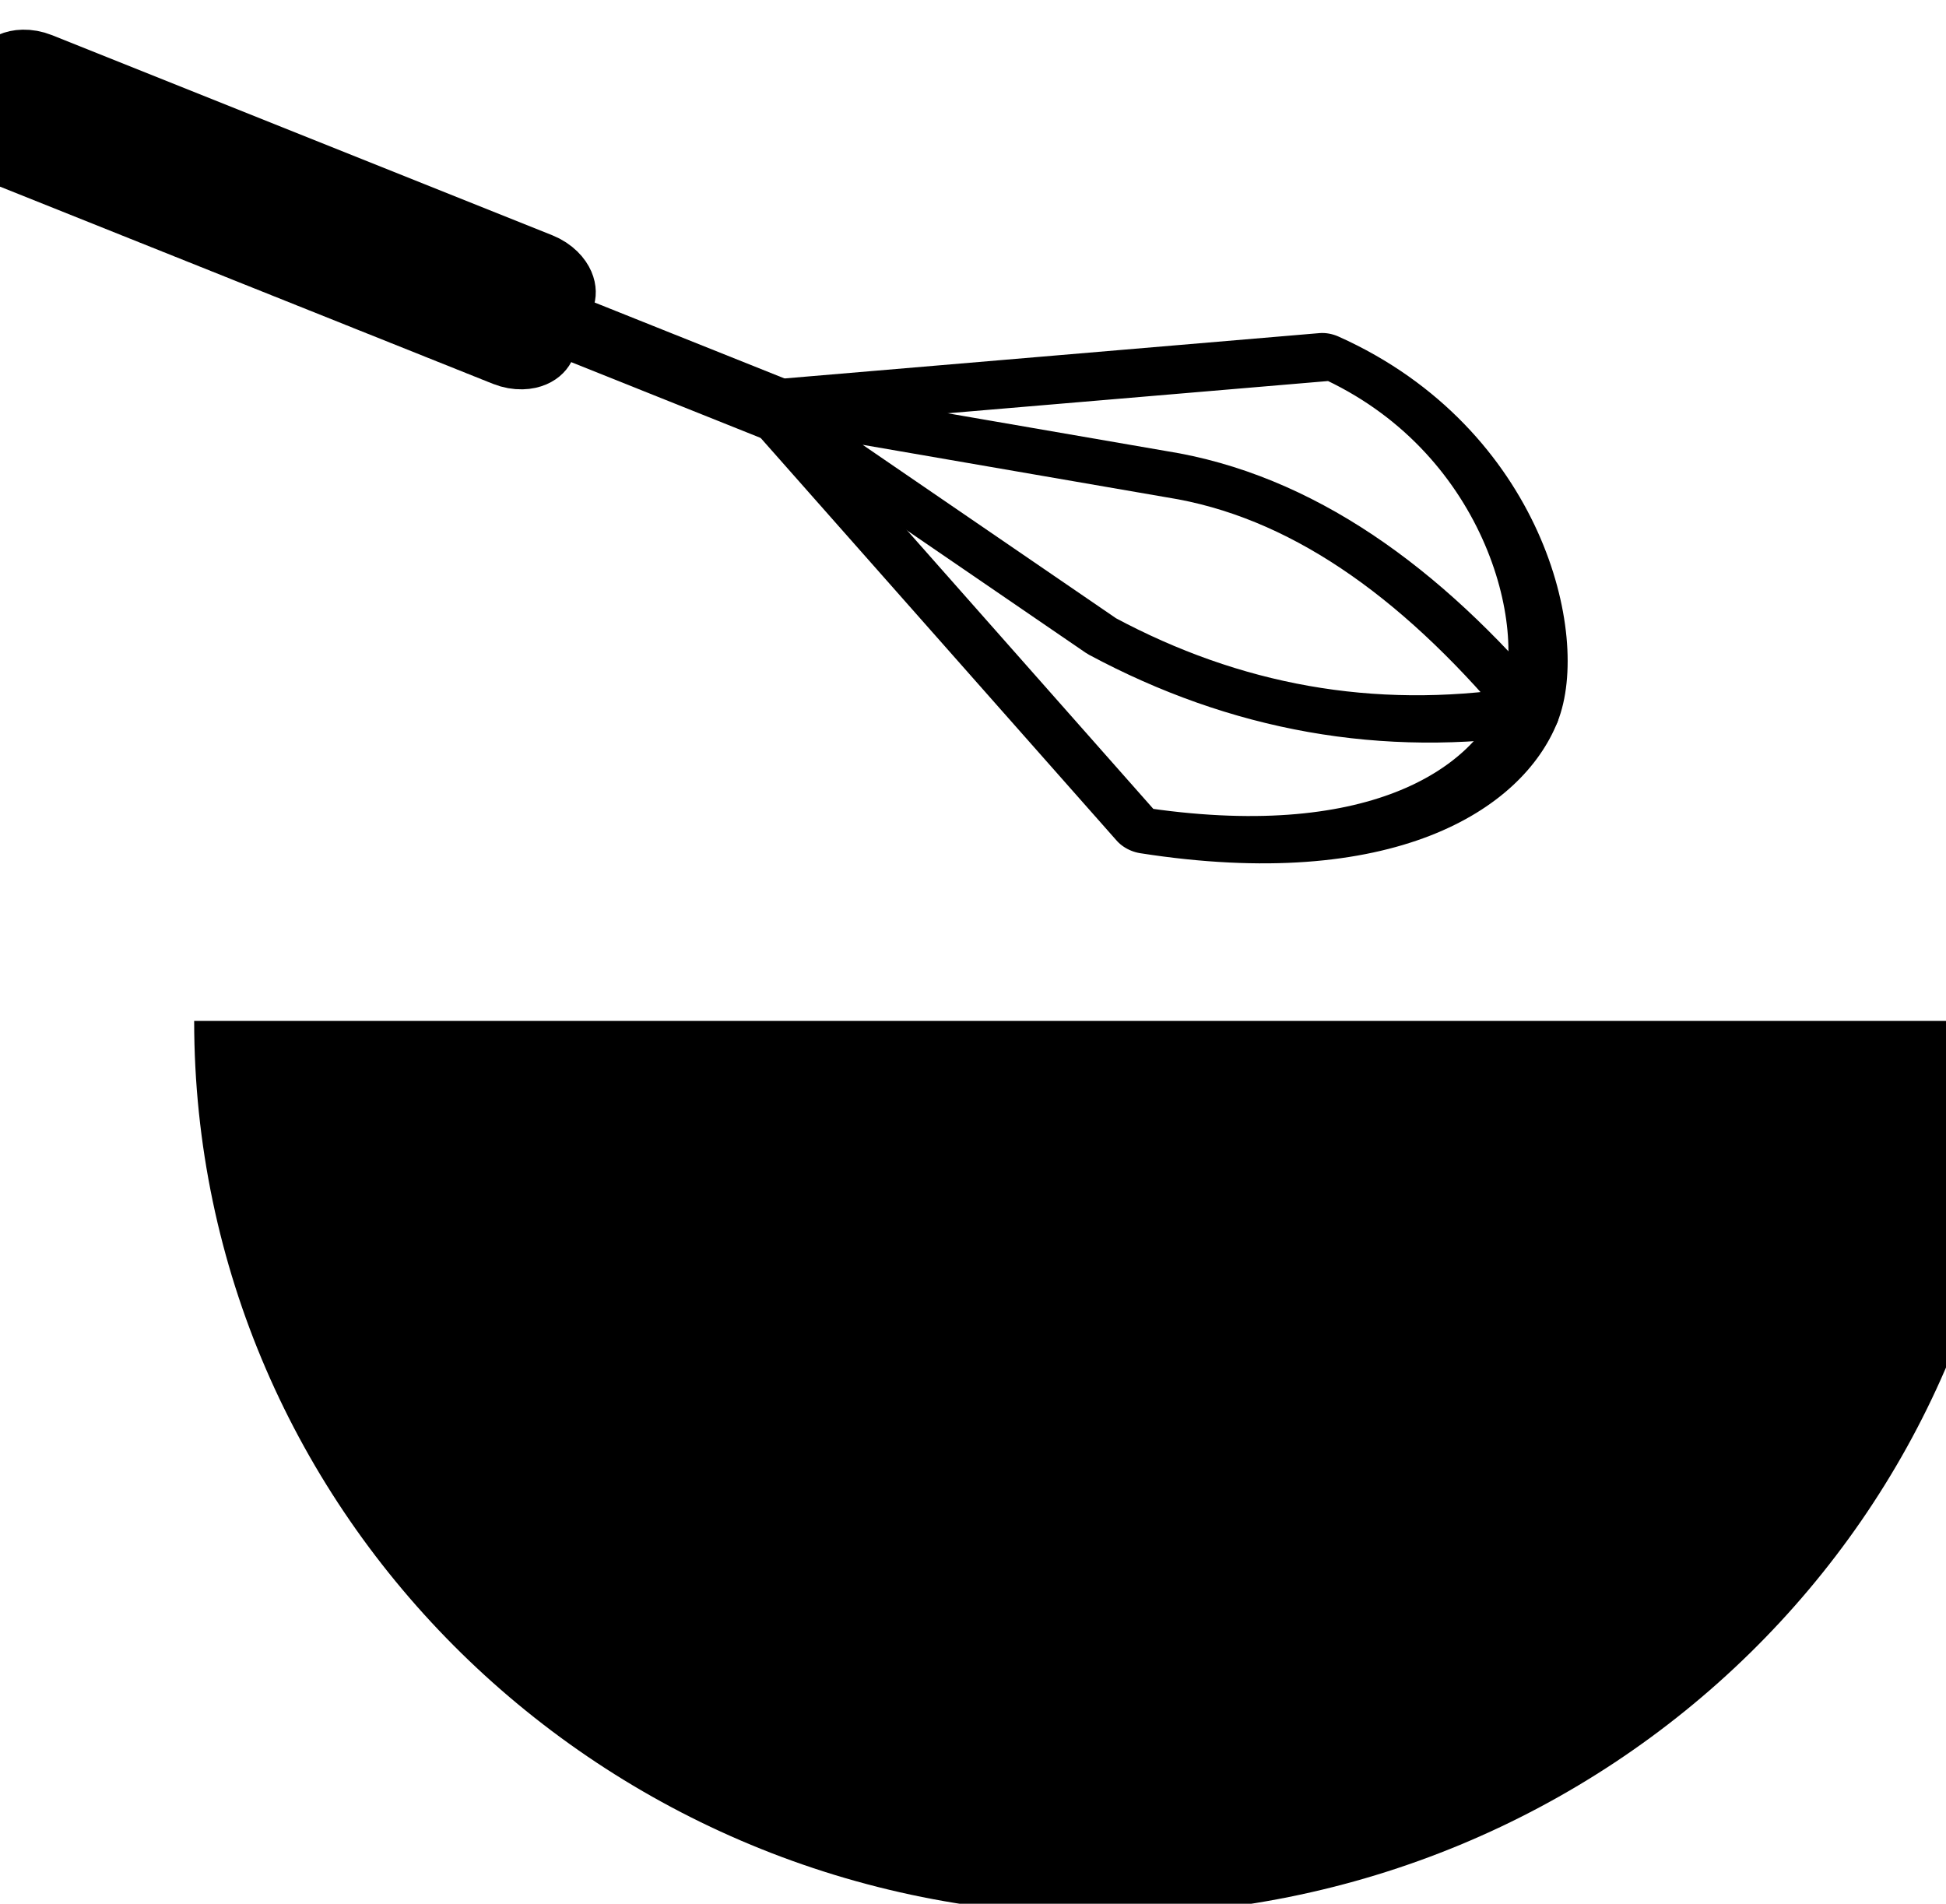 <?xml version="1.0" encoding="UTF-8" standalone="no"?>
<!DOCTYPE svg PUBLIC "-//W3C//DTD SVG 1.1//EN" "http://www.w3.org/Graphics/SVG/1.1/DTD/svg11.dtd">
<svg width="100%" height="100%" viewBox="0 0 46 45" version="1.1" xmlns="http://www.w3.org/2000/svg" xmlnsXlink="http://www.w3.org/1999/xlink" xmlSpace="preserve" style="fill-rule:evenodd;clip-rule:evenodd;stroke-linecap:round;stroke-linejoin:round;stroke-miterlimit:1.5;">
    <g transform="matrix(1,0,0,1,-6218.79,-3702.05)">
        <g>
            <g transform="matrix(1.342,0,0,1.317,-2050.52,-1291.64)">
                <path d="M6165.35,3810.04C6165.35,3810.04 6197.46,3810.04 6197.46,3810.04C6197.46,3818.9 6190.26,3826.09 6181.4,3826.09C6172.55,3826.09 6165.35,3818.9 6165.35,3810.04Z" style="stroke:rgb(154,154,154);stroke-opacity:0;stroke-width:0.68px;"/>
            </g>
            <g transform="matrix(-0.274,0.686,-0.94,-0.376,11464.5,916.198)">
                <g transform="matrix(1,0,0,1,20.9,0)">
                    <path d="M6122.66,3777.1C6122.66,3776.77 6122.29,3776.5 6121.84,3776.5L6120.2,3776.5C6119.74,3776.5 6119.38,3776.77 6119.38,3777.1L6119.38,3789.67C6119.38,3790 6119.74,3790.26 6120.2,3790.26L6121.84,3790.26C6122.29,3790.26 6122.66,3790 6122.66,3789.67L6122.66,3777.1Z" style="stroke:black;stroke-width:1.84px;"/>
                </g>
                <g transform="matrix(1,0,0,1,20.9,0)">
                    <path d="M6120.98,3777.32L6120.98,3770.15" style="fill:none;stroke:black;stroke-width:2.05px;"/>
                </g>
                <path d="M6141.88,3771.05L6150.05,3759.21C6148.31,3753.68 6144.6,3751.8 6141.88,3751.8C6139.16,3751.8 6134,3754.49 6133.74,3759.21L6141.88,3771.05Z" style="fill:none;stroke:black;stroke-width:1.43px;"/>
                <path d="M6144.74,3761.71C6145.28,3758.2 6144.37,3754.89 6141.88,3751.8C6139.31,3755.3 6138.2,3758.63 6139.16,3761.71L6141.88,3771.05L6144.74,3761.71Z" style="fill:none;stroke:black;stroke-width:1.43px;"/>
            </g>
        </g>
    </g>
</svg>
